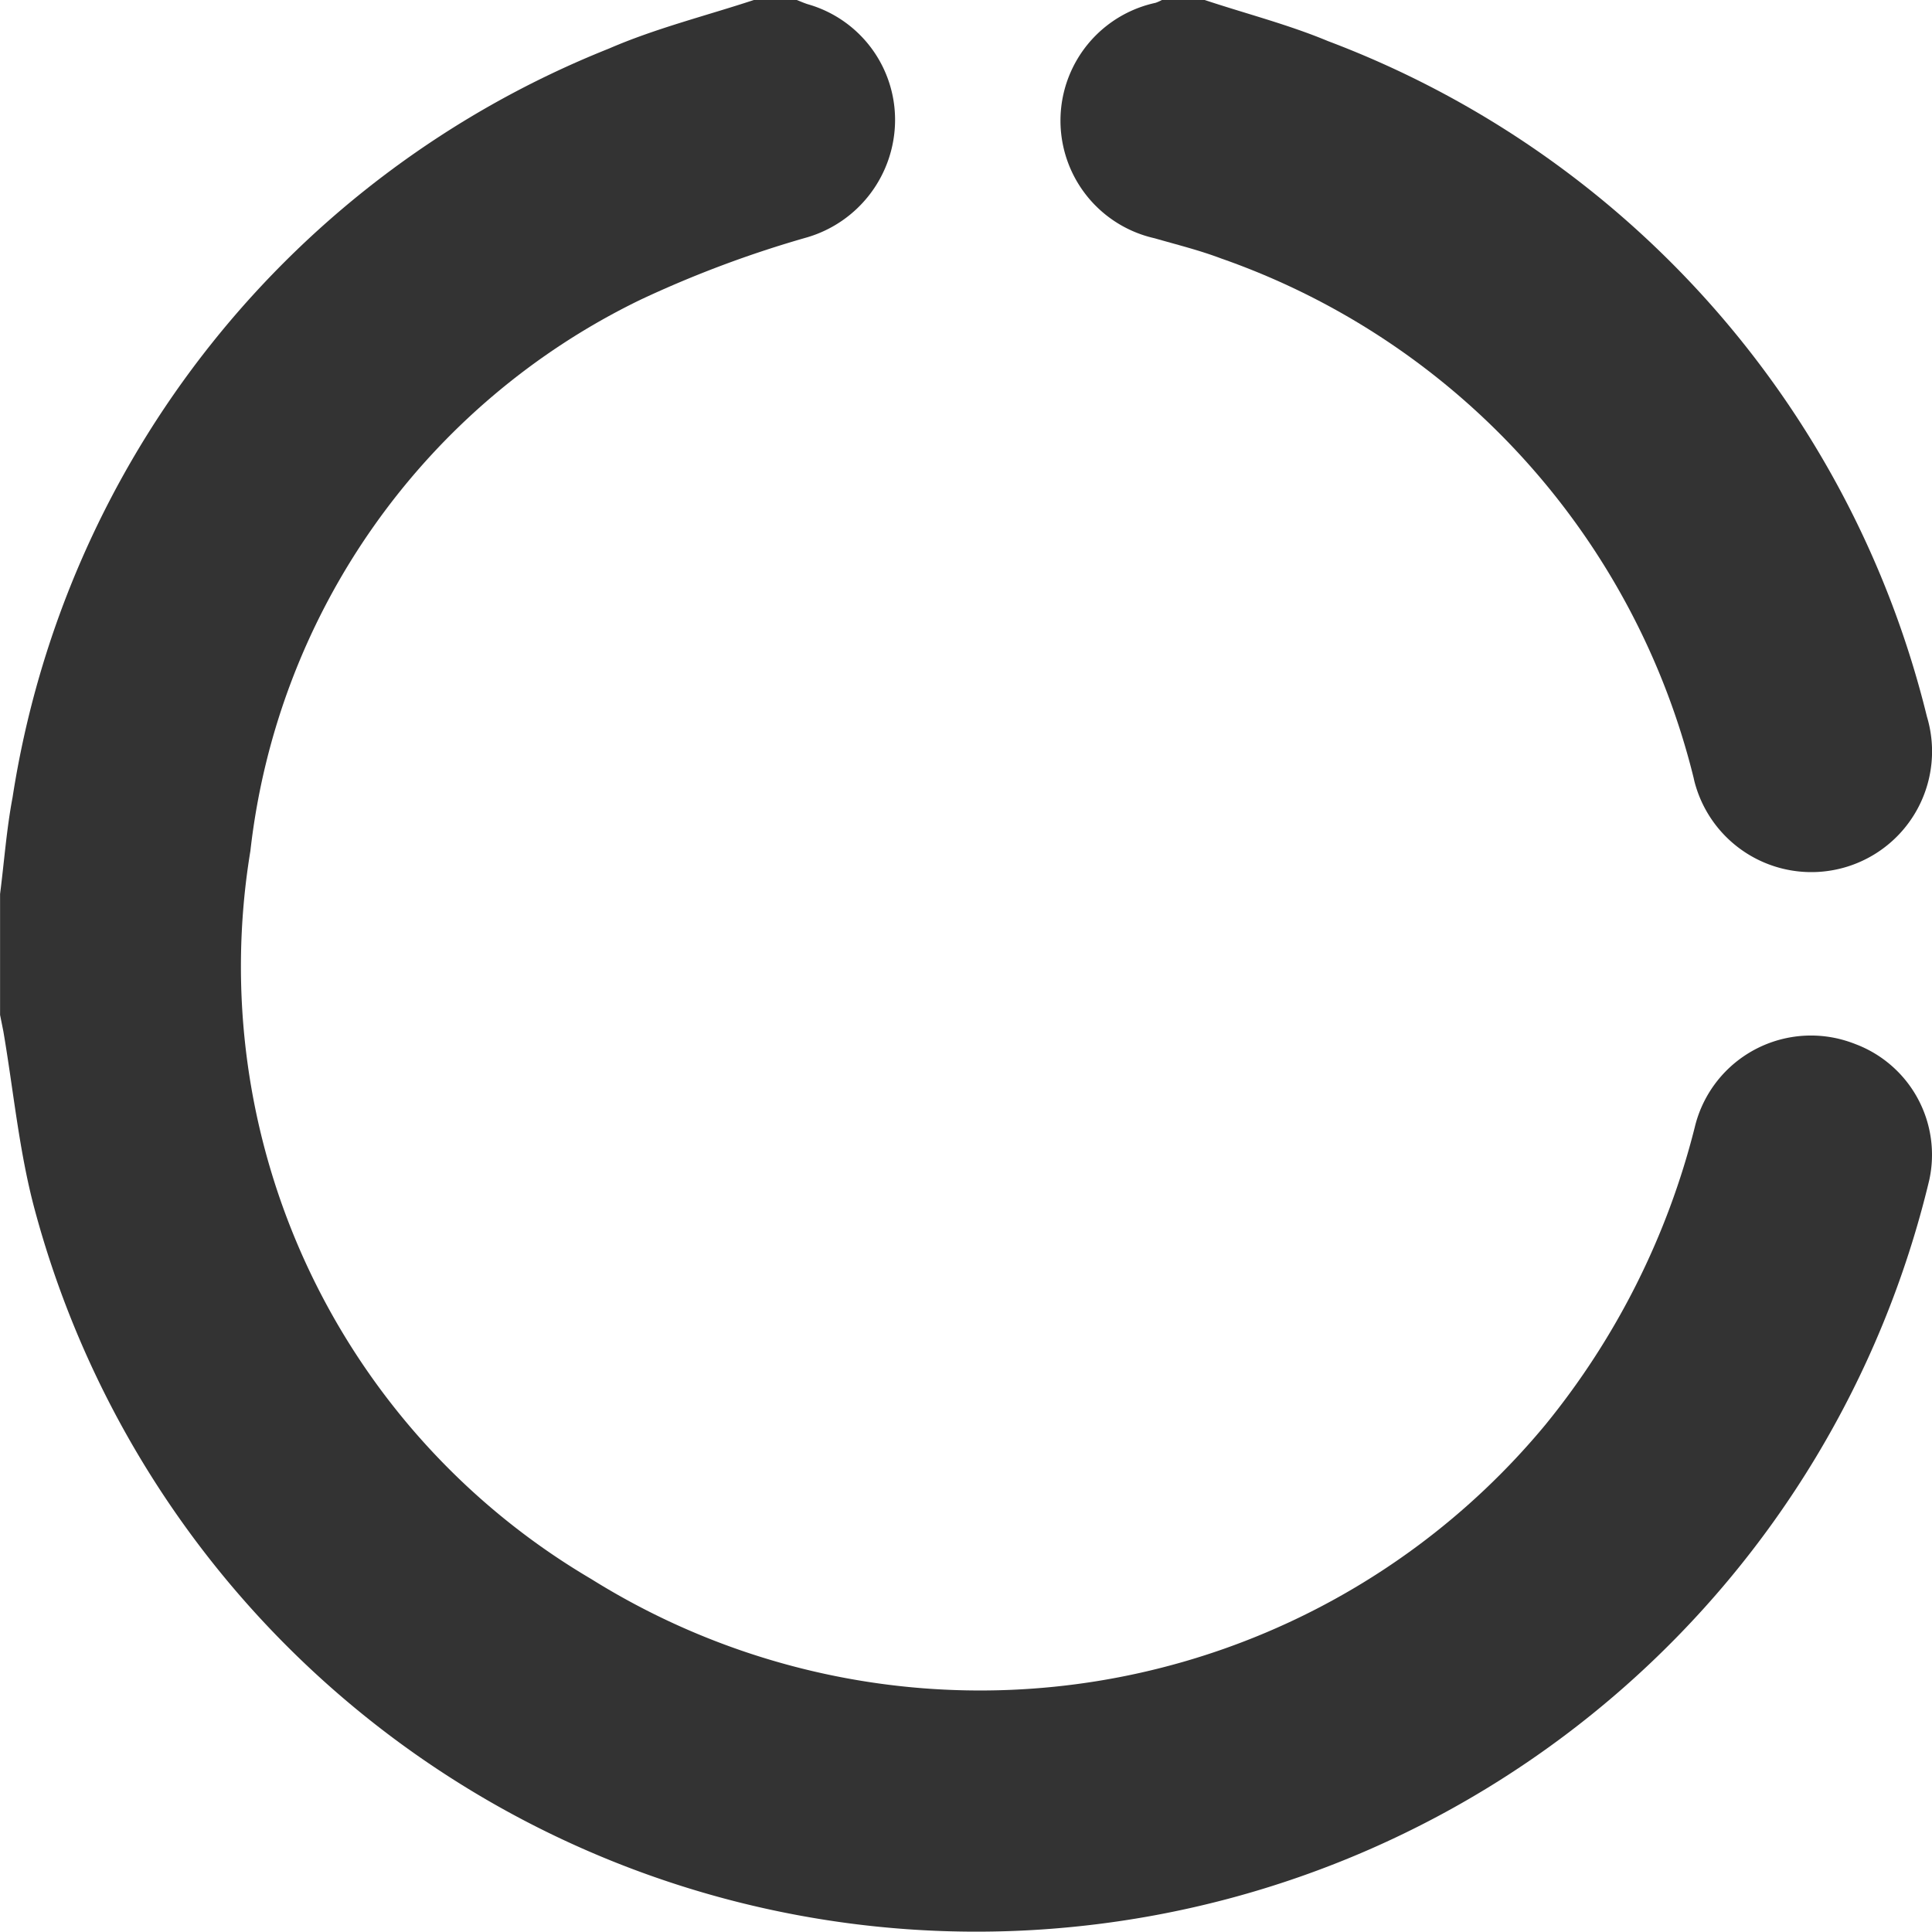 <svg xmlns="http://www.w3.org/2000/svg" xmlns:xlink="http://www.w3.org/1999/xlink" width="28" height="28.002" viewBox="0 0 28 28.002">
  <defs>
    <clipPath id="clip-path">
      <rect id="Rectangle_1499" data-name="Rectangle 1499" width="28" height="28.002" transform="translate(12572.82 1372.704)" fill="none"/>
    </clipPath>
  </defs>
  <g id="Group_11659" data-name="Group 11659" transform="translate(-12572.82 -1372.704)" opacity="0.8">
    <g id="Group_2676" data-name="Group 2676">
      <g id="Group_2675" data-name="Group 2675" clip-path="url(#clip-path)">
        <g id="Group_11658" data-name="Group 11658">
          <path id="Path_4714" data-name="Path 4714" d="M12584.358,1372.7c.057.022.113.048.172.066a1.742,1.742,0,0,1,1.262,1.691,1.776,1.776,0,0,1-1.272,1.686,16,16,0,0,0-2.42.906,10.137,10.137,0,0,0-5.651,7.986,10.3,10.3,0,0,0,4.939,10.553,10.639,10.639,0,0,0,13.832-2.239,11.106,11.106,0,0,0,2.162-4.309,1.732,1.732,0,0,1,2.086-1.281,1.888,1.888,0,0,1,.253.081,1.714,1.714,0,0,1,1.059,1.968,14.194,14.194,0,0,1-12.316,10.812,14.131,14.131,0,0,1-15.136-10.367c-.23-.847-.311-1.735-.459-2.6-.016-.081-.032-.16-.048-.24v-1.752c.06-.468.094-.942.181-1.4a13.986,13.986,0,0,1,8.641-10.852c.679-.295,1.409-.476,2.115-.709Z"/>
          <path id="Path_4715" data-name="Path 4715" d="M12590.267,1372.7c.6.2,1.22.358,1.8.6a14.036,14.036,0,0,1,8.679,9.788,1.749,1.749,0,0,1-3.349,1.012c-.013-.041-.023-.082-.032-.124a10.683,10.683,0,0,0-6.847-7.526c-.314-.119-.642-.2-.965-.293a1.747,1.747,0,0,1,.014-3.412.669.669,0,0,0,.1-.045Z"/>
        </g>
      </g>
    </g>
  </g>
</svg>
